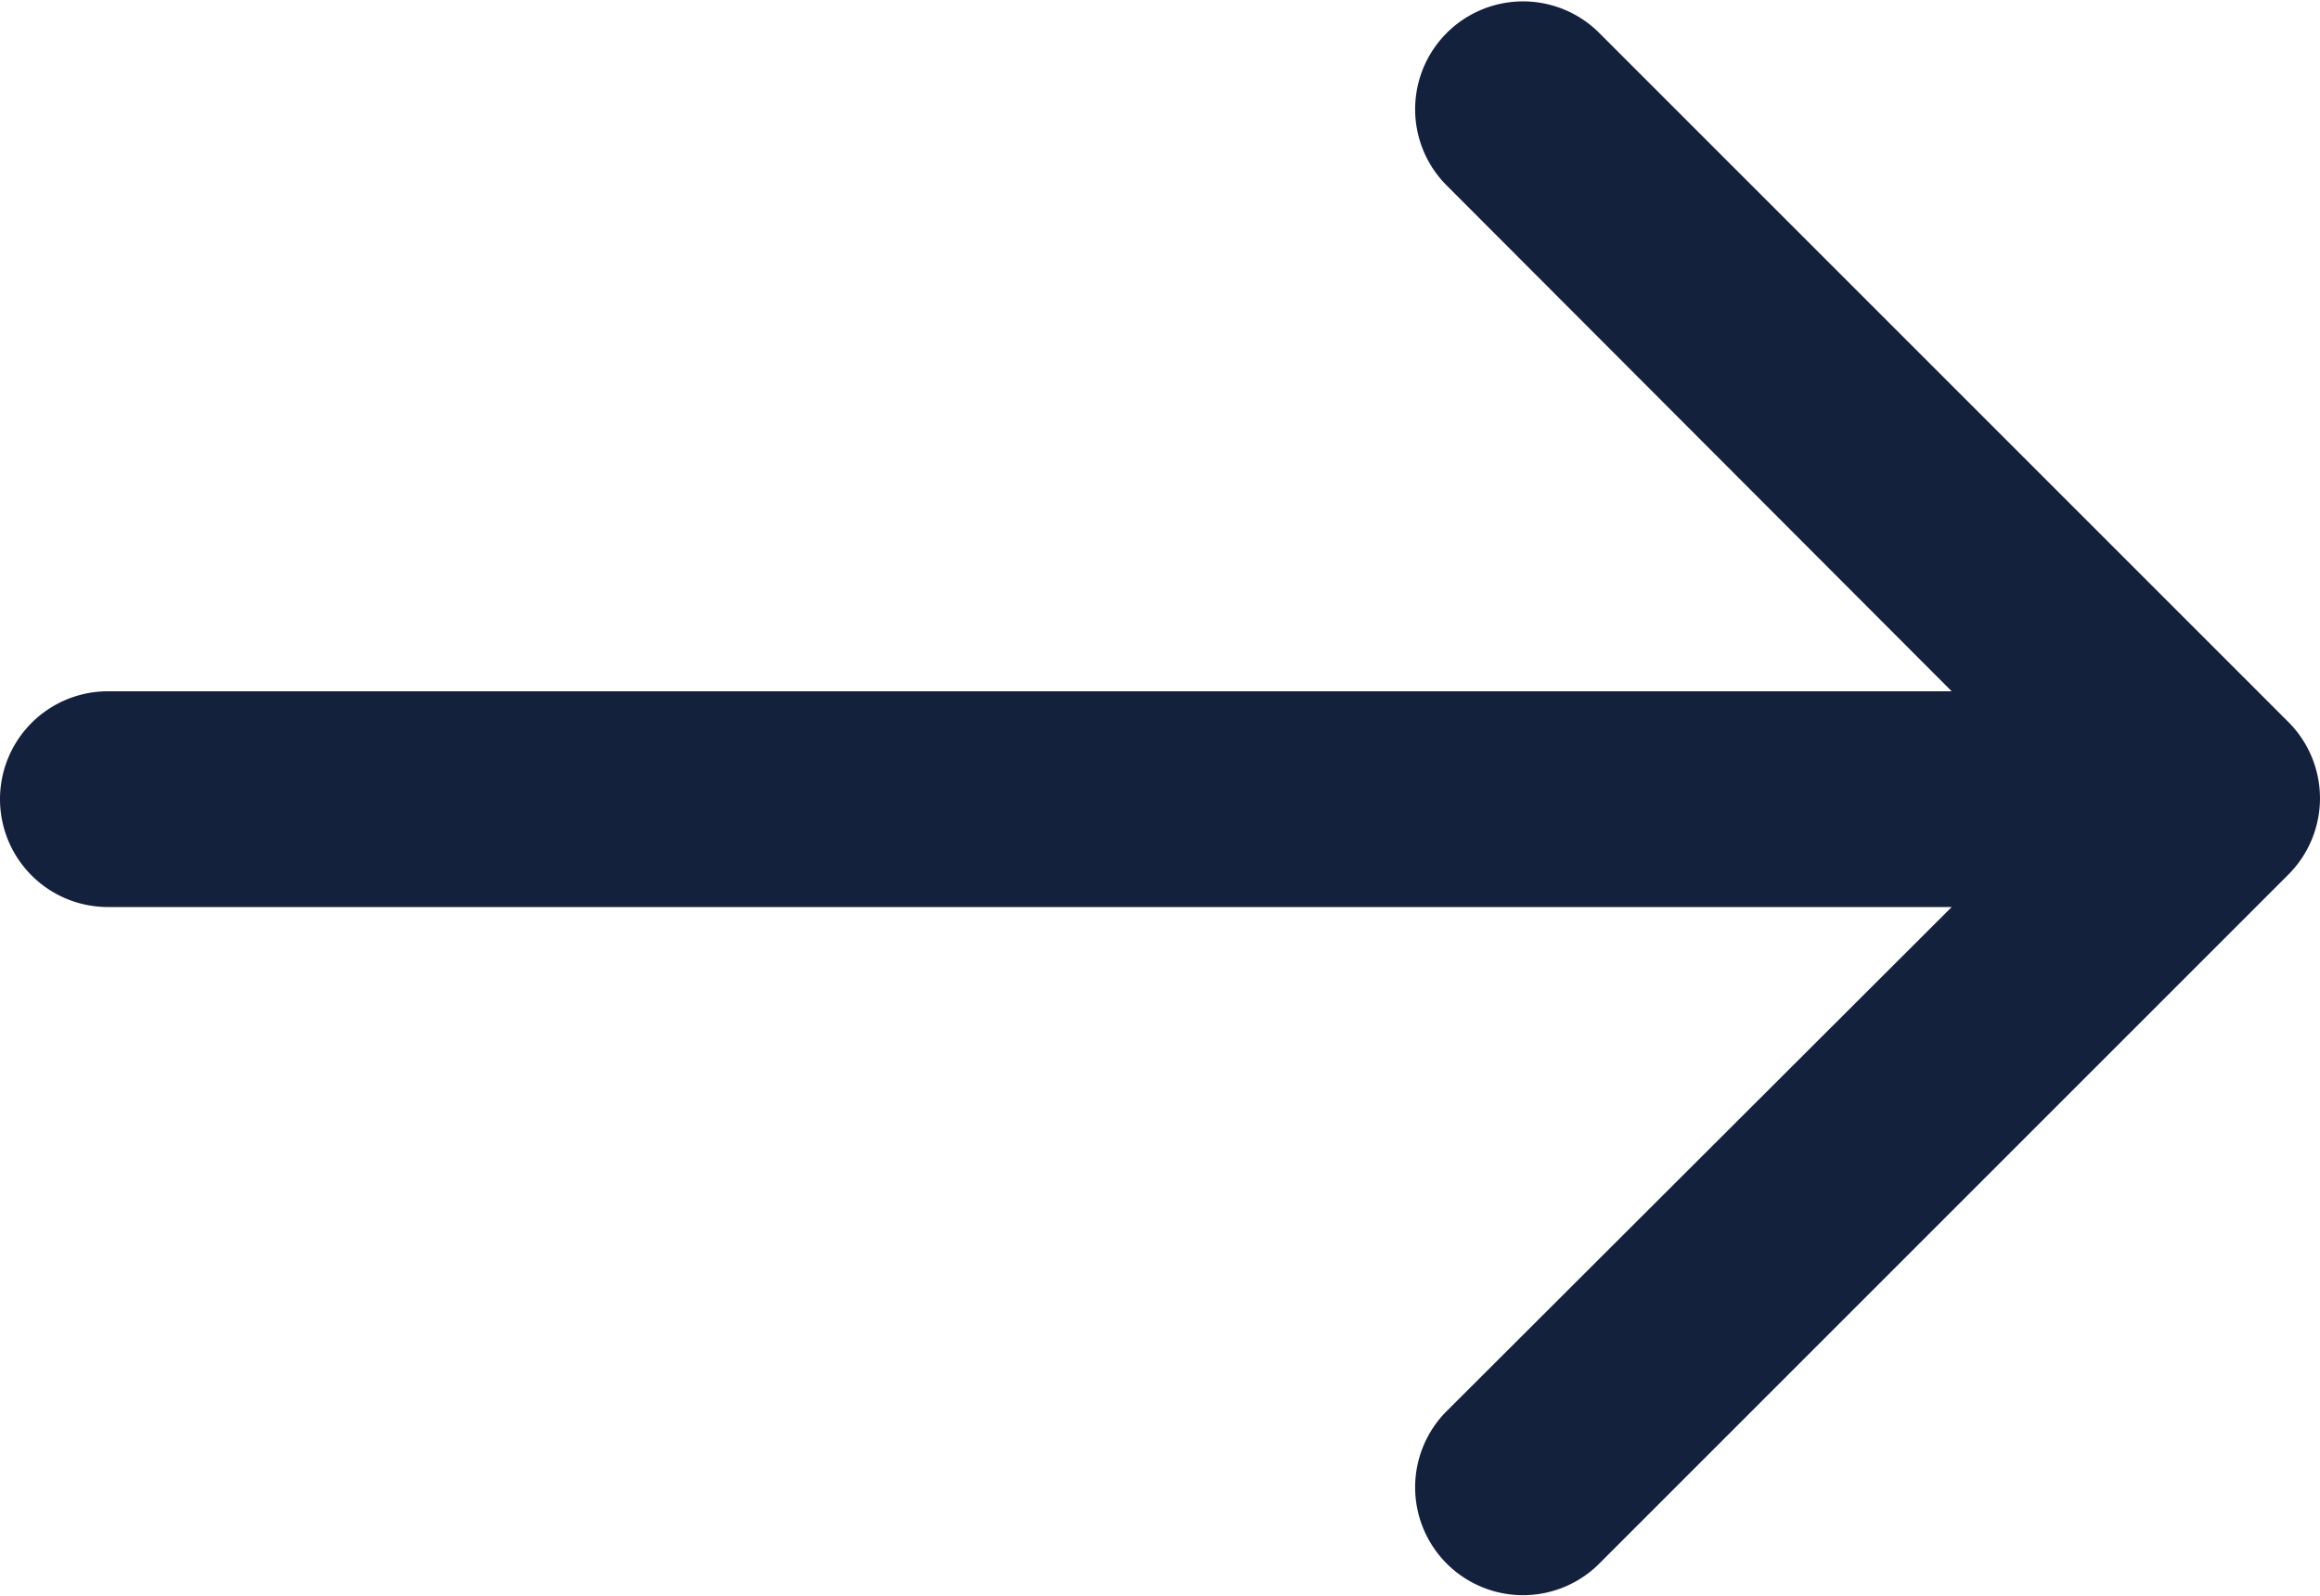 <svg xmlns="http://www.w3.org/2000/svg" viewBox="0 0 8 5.505">
  <defs>
    <style>
      .cls-1 {
        fill: #14213d;
      }
    </style>
  </defs>
  <g id="arrow-pointing-to-right" transform="translate(0 -41.916)">
    <path id="Path_7" data-name="Path 7" class="cls-1" d="M7.891,44.406,5.51,42.025a.372.372,0,0,0-.526.526L6.73,44.3H.372a.372.372,0,1,0,0,.744H6.73L4.984,46.787a.372.372,0,0,0,.526.526l2.381-2.381A.372.372,0,0,0,7.891,44.406Z"/>
  </g>
</svg>
